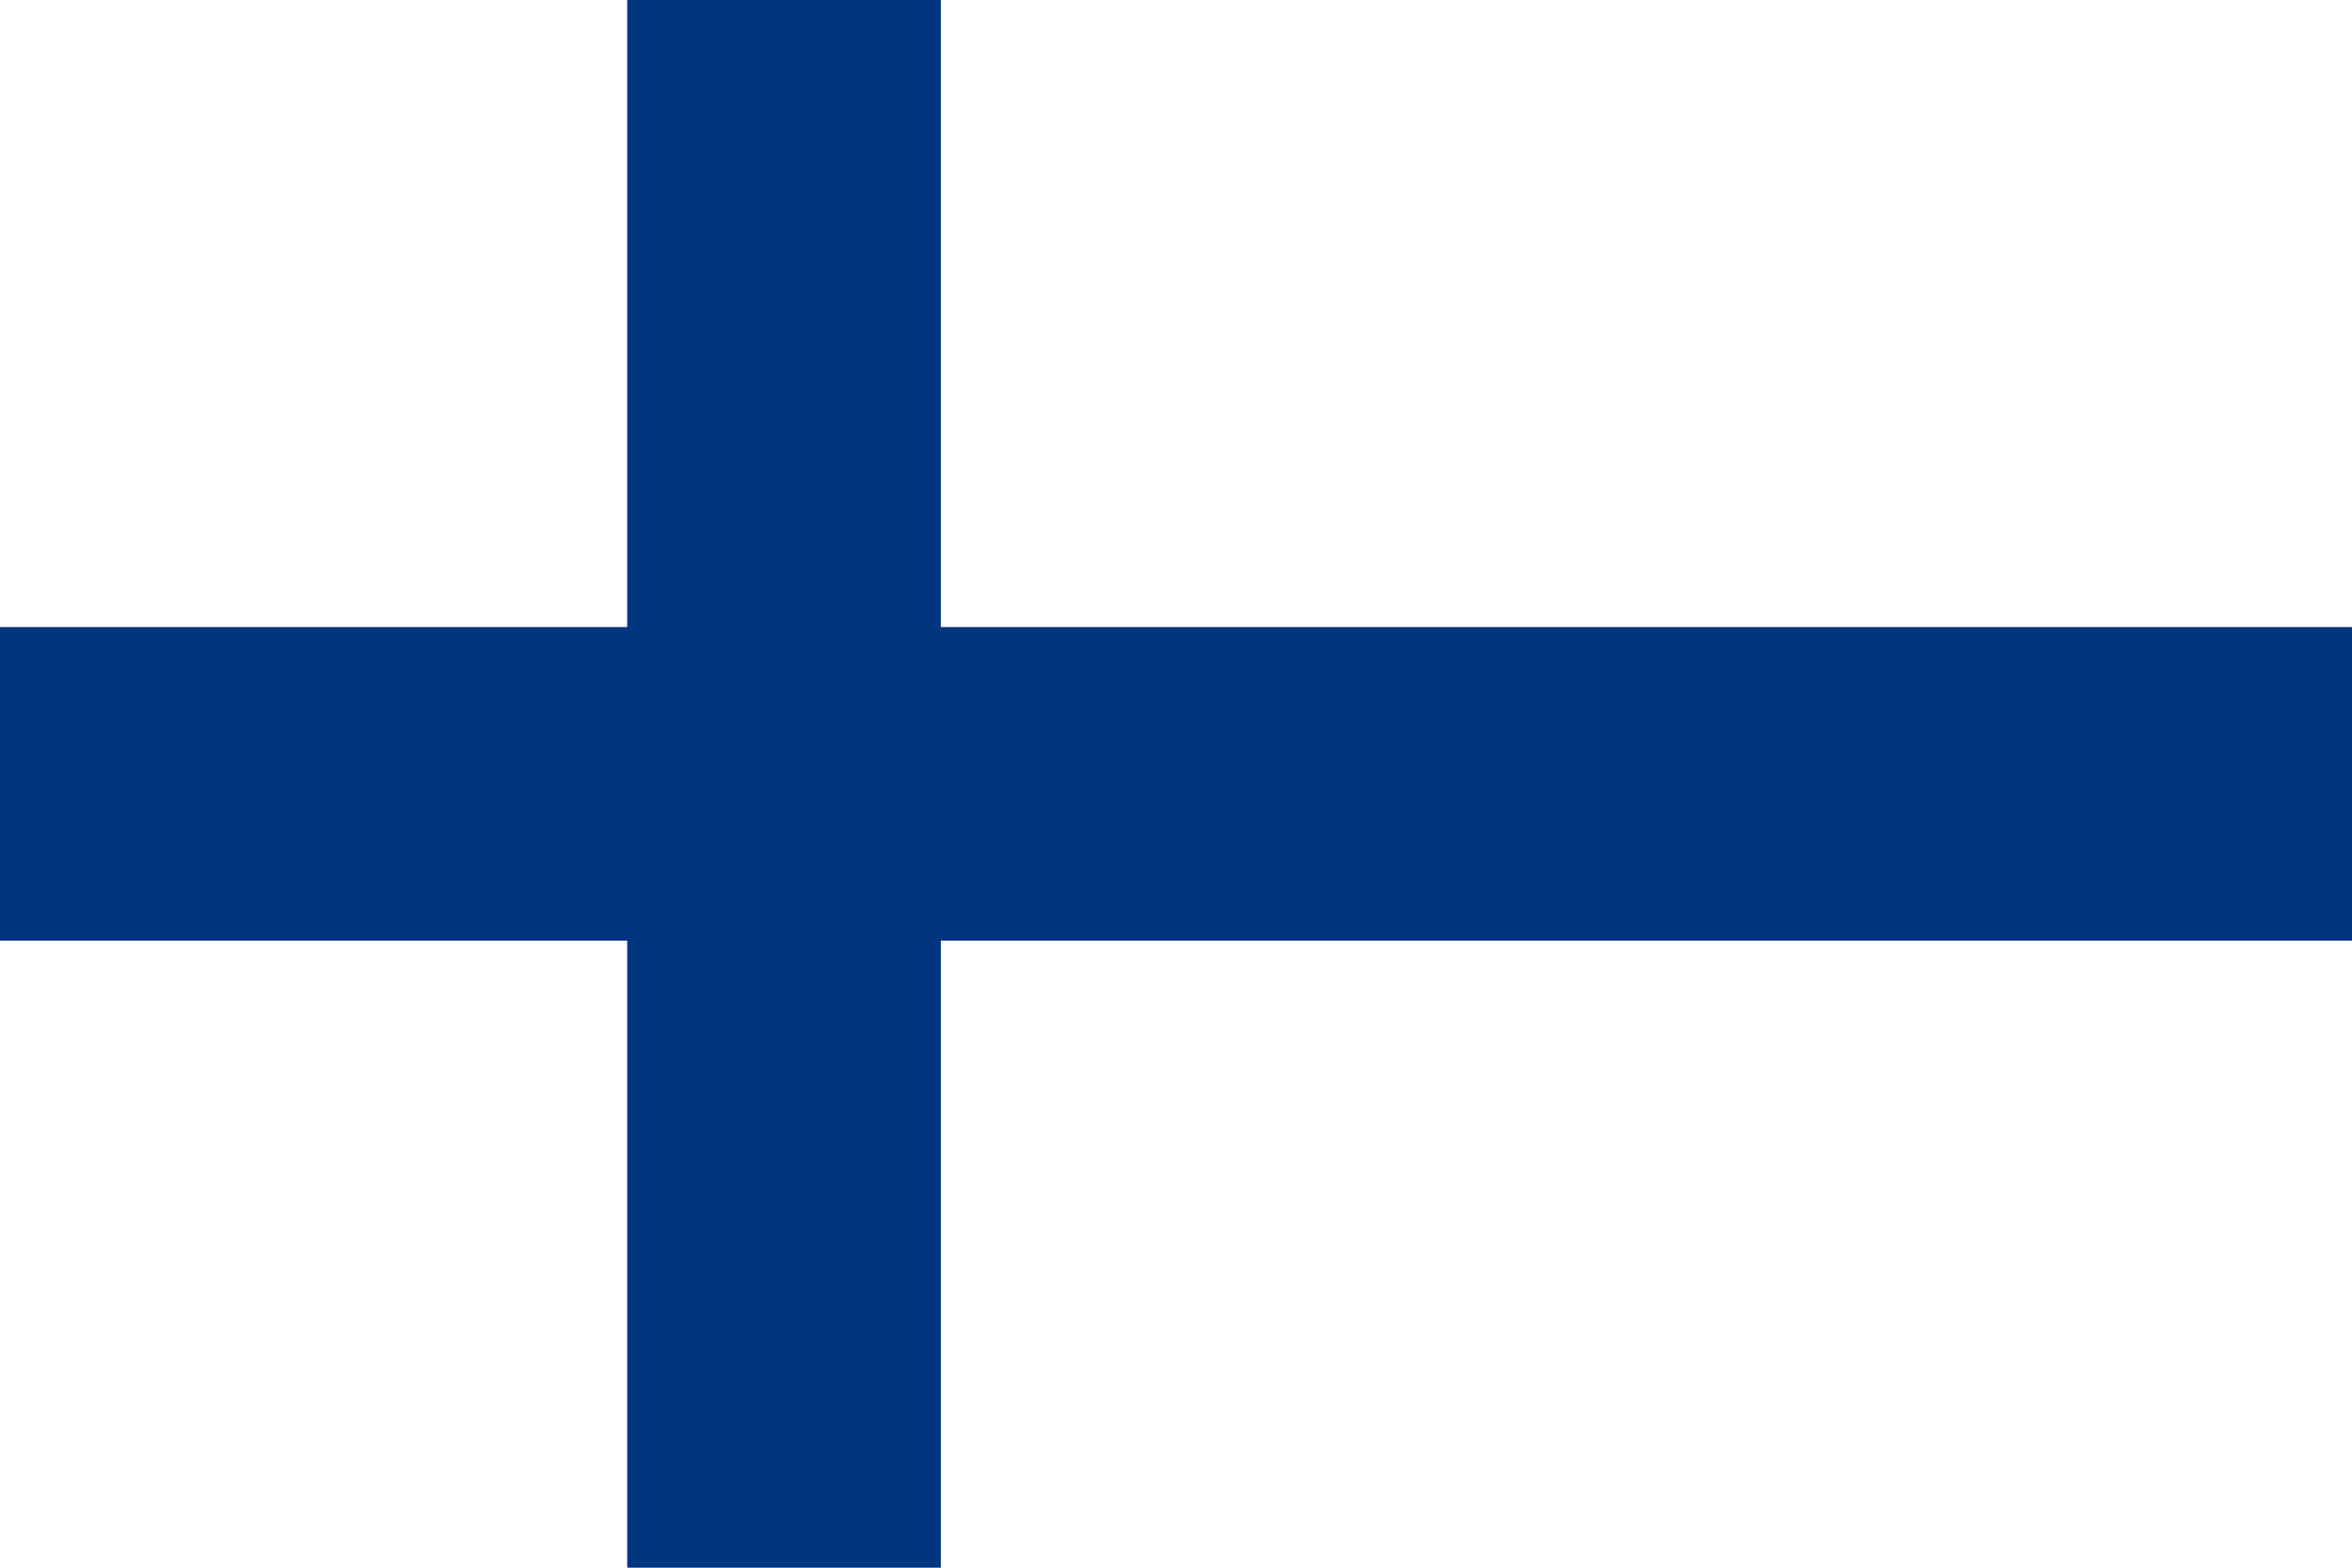 <svg xmlns="http://www.w3.org/2000/svg" viewBox="0 0 30 20">
  <rect width="30" height="20" fill="#FFFFFF"/>
  <rect x="8" y="0" width="4" height="20" fill="#003580"/>
  <rect x="0" y="8" width="30" height="4" fill="#003580"/>
</svg>
